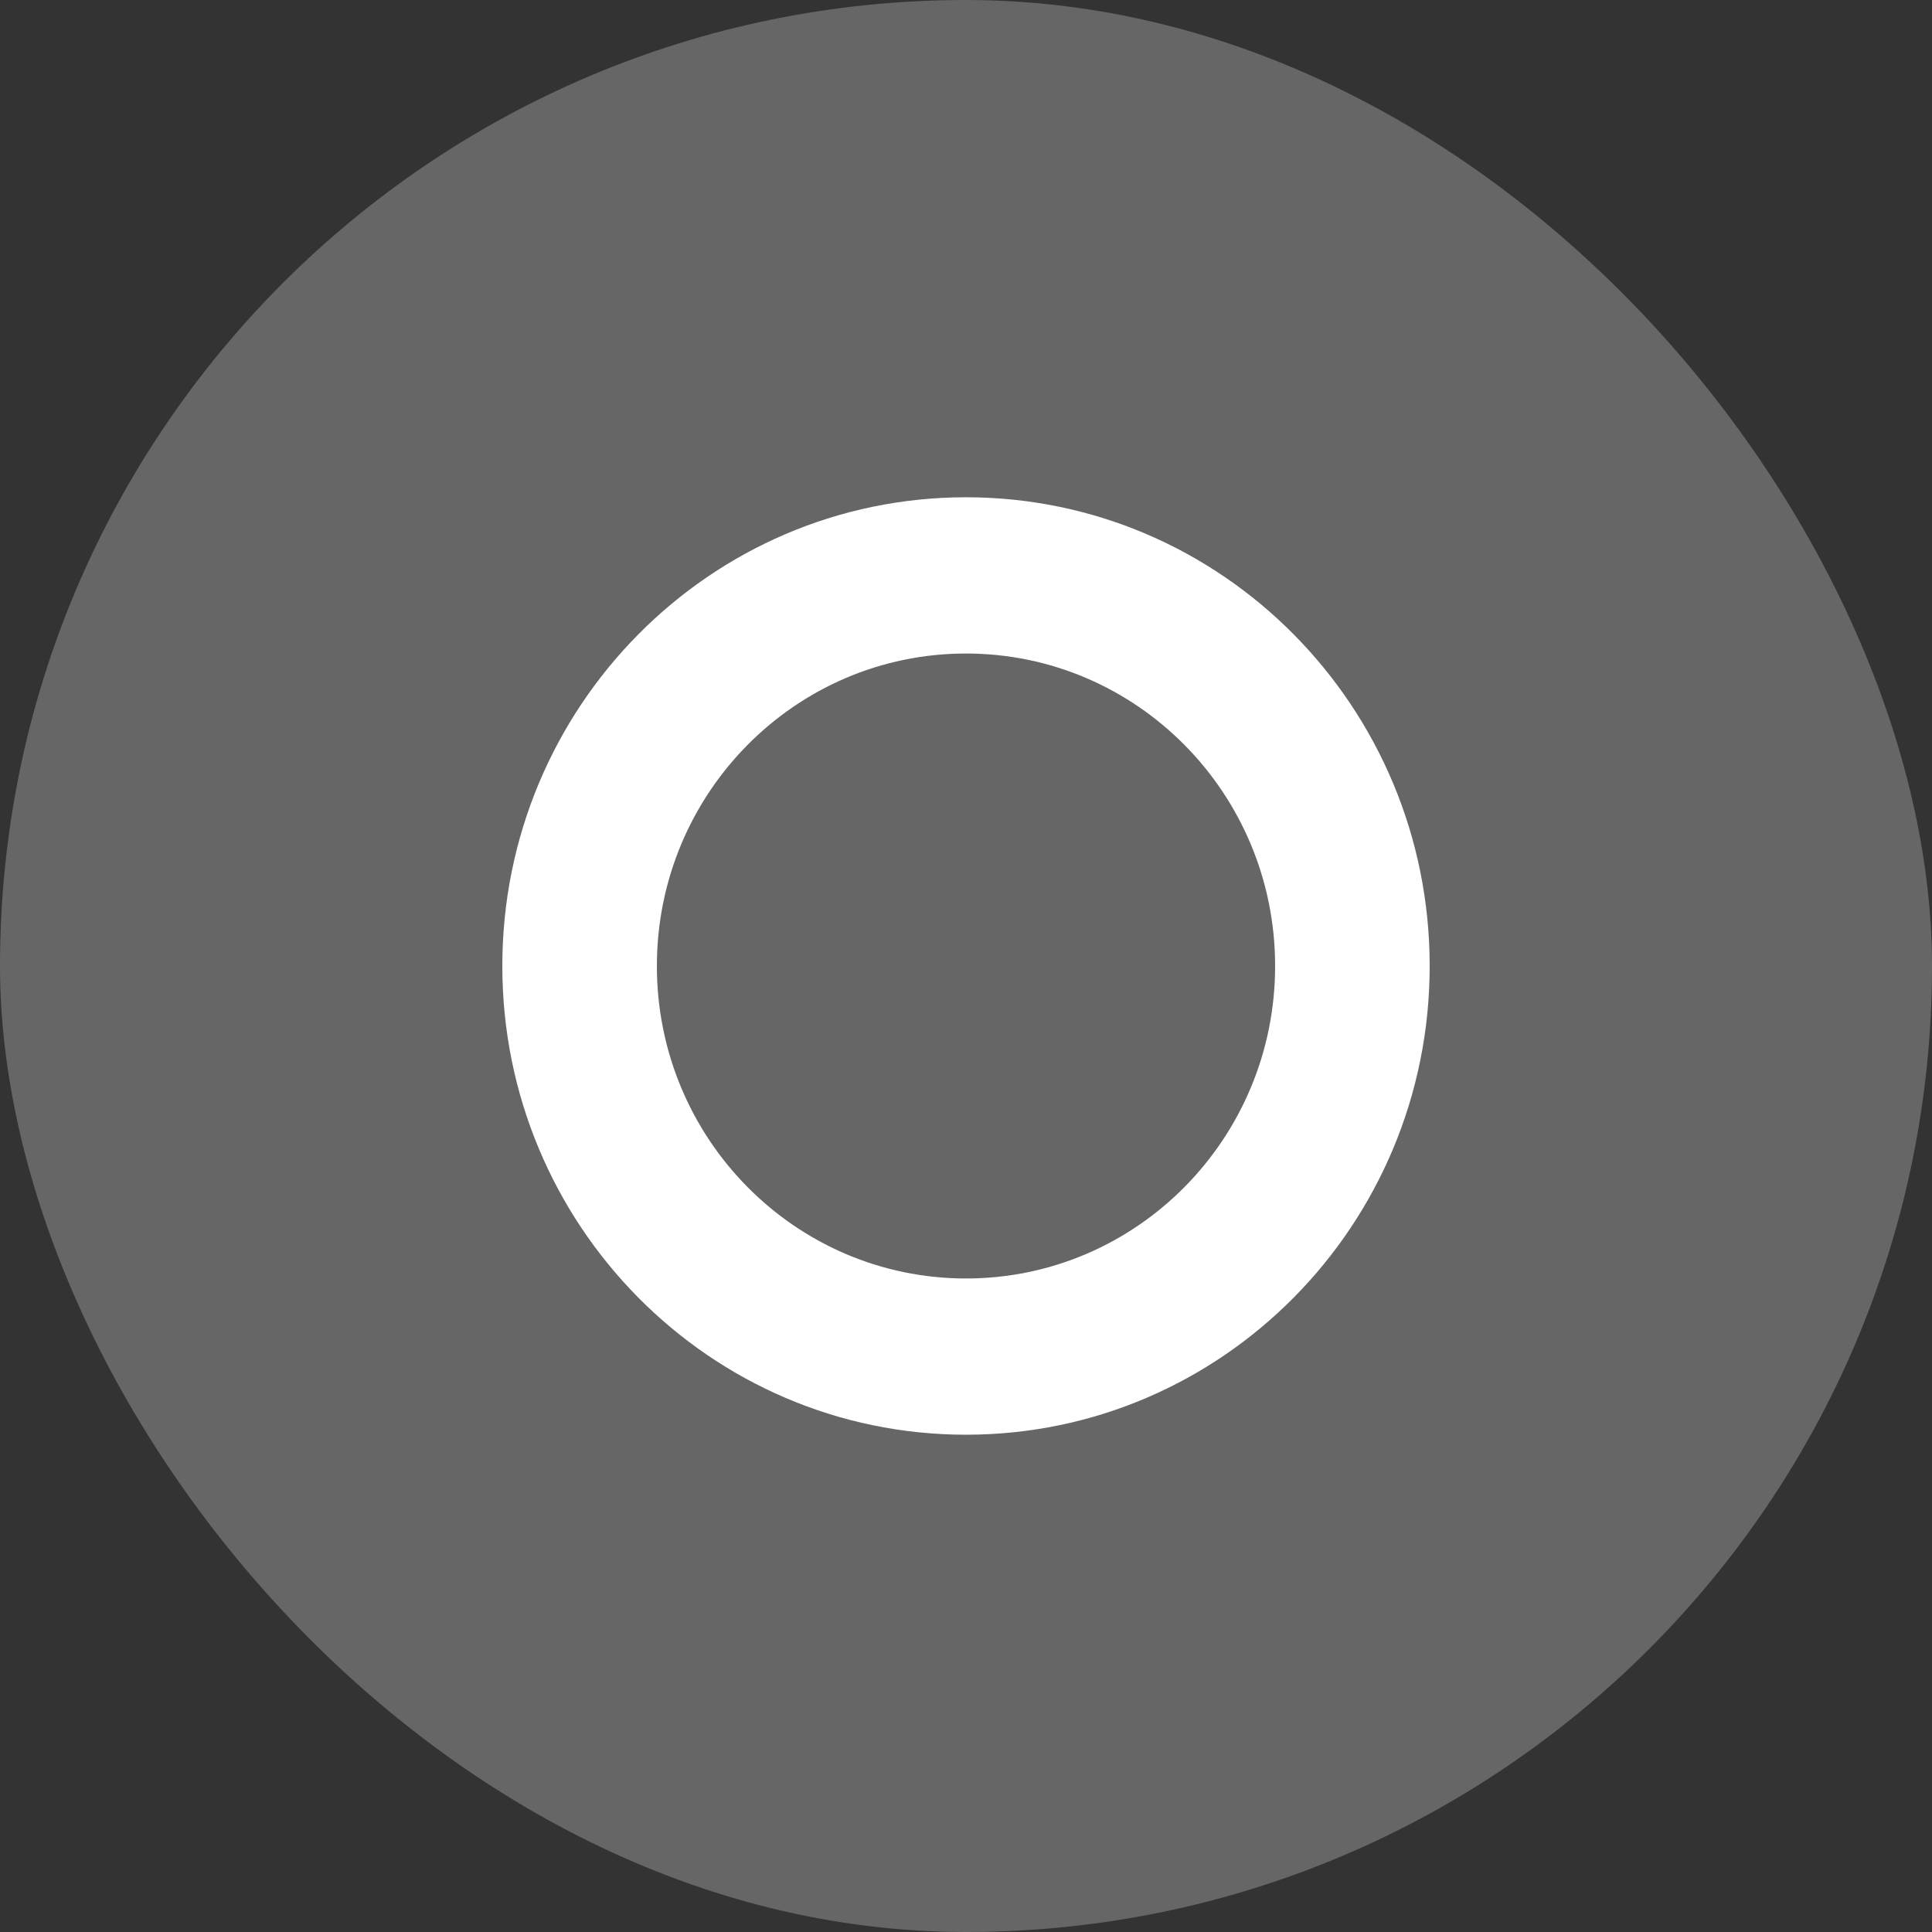 <svg width="150" height="150" viewBox="0 0 150 150" fill="none" xmlns="http://www.w3.org/2000/svg">
<rect x="0" y="0" width="150" height="150" fill="#333333" stroke="none"/>
<rect width="150" height="150" rx="75" fill="#666666"/>
<path fill-rule="evenodd" clip-rule="evenodd" d="M75 50.739C61.745 50.739 51 61.601 51 75C51 88.399 61.745 99.261 75 99.261C88.255 99.261 99 88.399 99 75C99 61.601 88.255 50.739 75 50.739ZM39 75C39 54.901 55.118 38.608 75 38.608C94.882 38.608 111 54.901 111 75C111 95.098 94.882 111.391 75 111.391C55.118 111.391 39 95.098 39 75Z" fill="white"/>
</svg>
